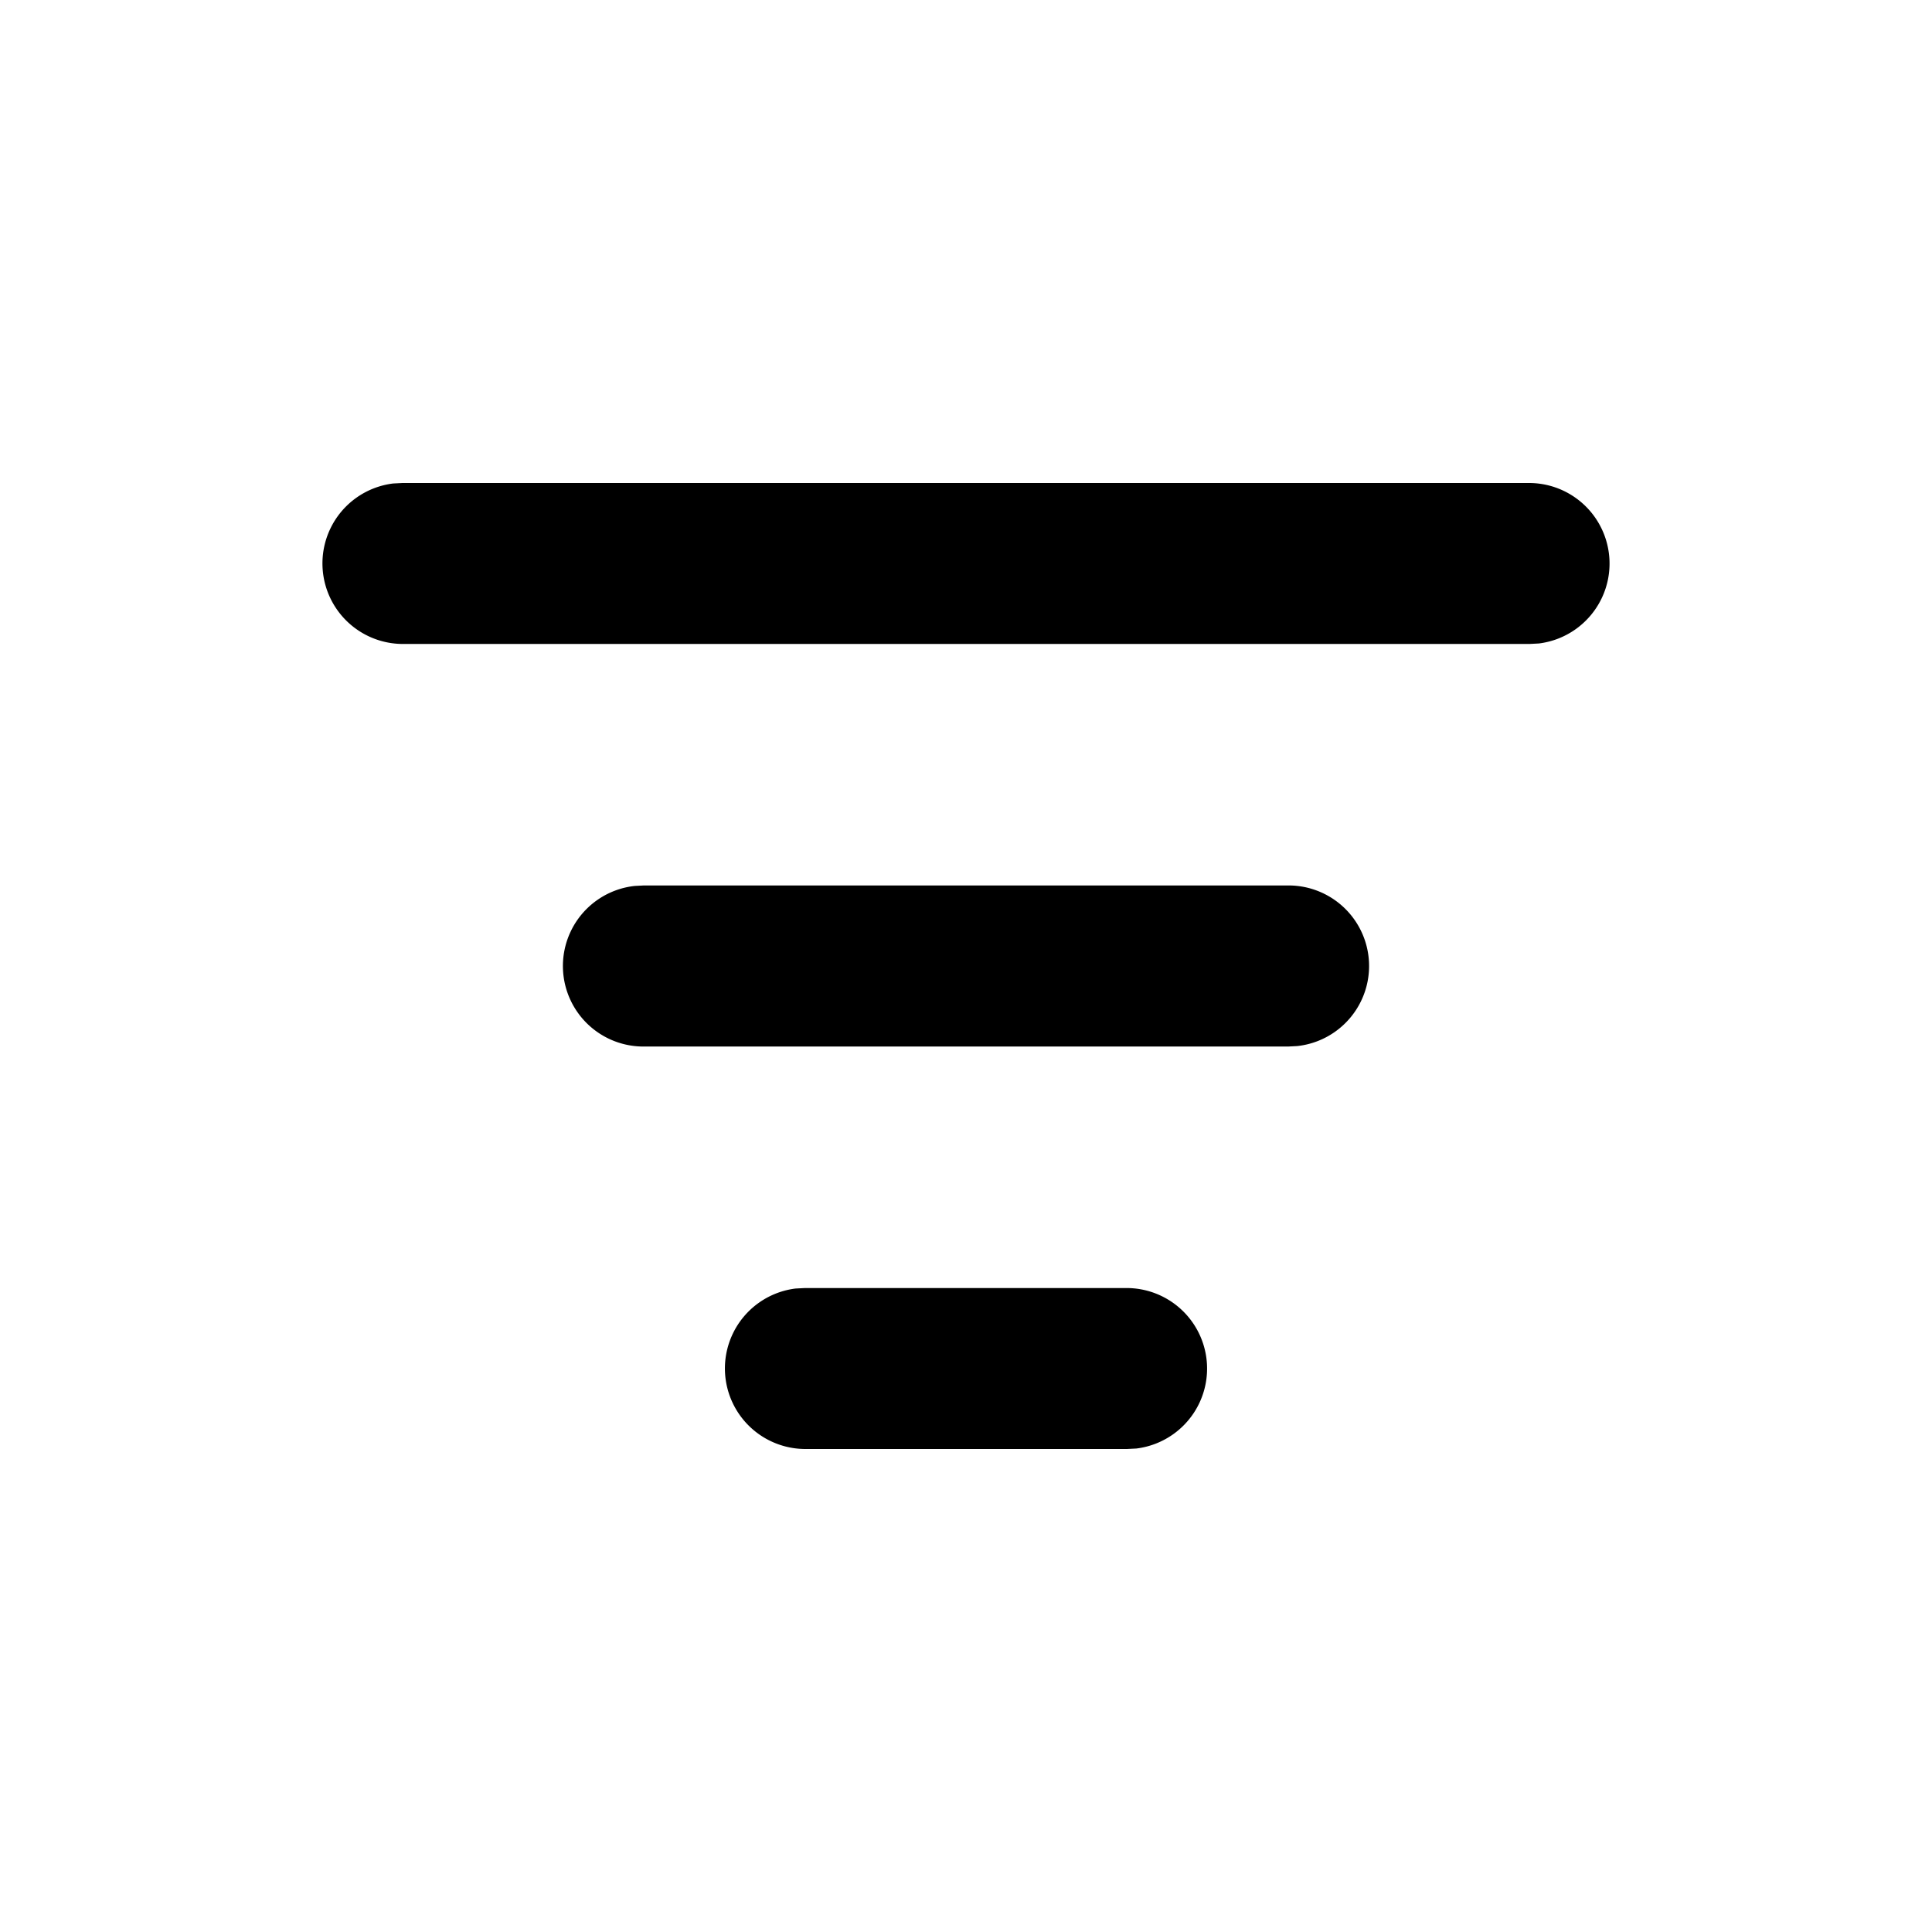 <svg xmlns="http://www.w3.org/2000/svg" fill="currentColor" viewBox="0 0 16 16"><path d="M6.667 10.667h2.666a.667.667 0 0 1 .078 1.329L9.333 12H6.667a.667.667 0 0 1-.078-1.329l.078-.004h2.666-2.666zM5.333 7.333h5.334a.667.667 0 0 1 .077 1.33l-.077.004H5.333a.667.667 0 0 1-.077-1.33l.077-.004h5.334-5.334zM3.333 4h9.334a.667.667 0 0 1 .077 1.329l-.077.004H3.333a.667.667 0 0 1-.077-1.329L3.333 4h9.334-9.334z"/></svg>
